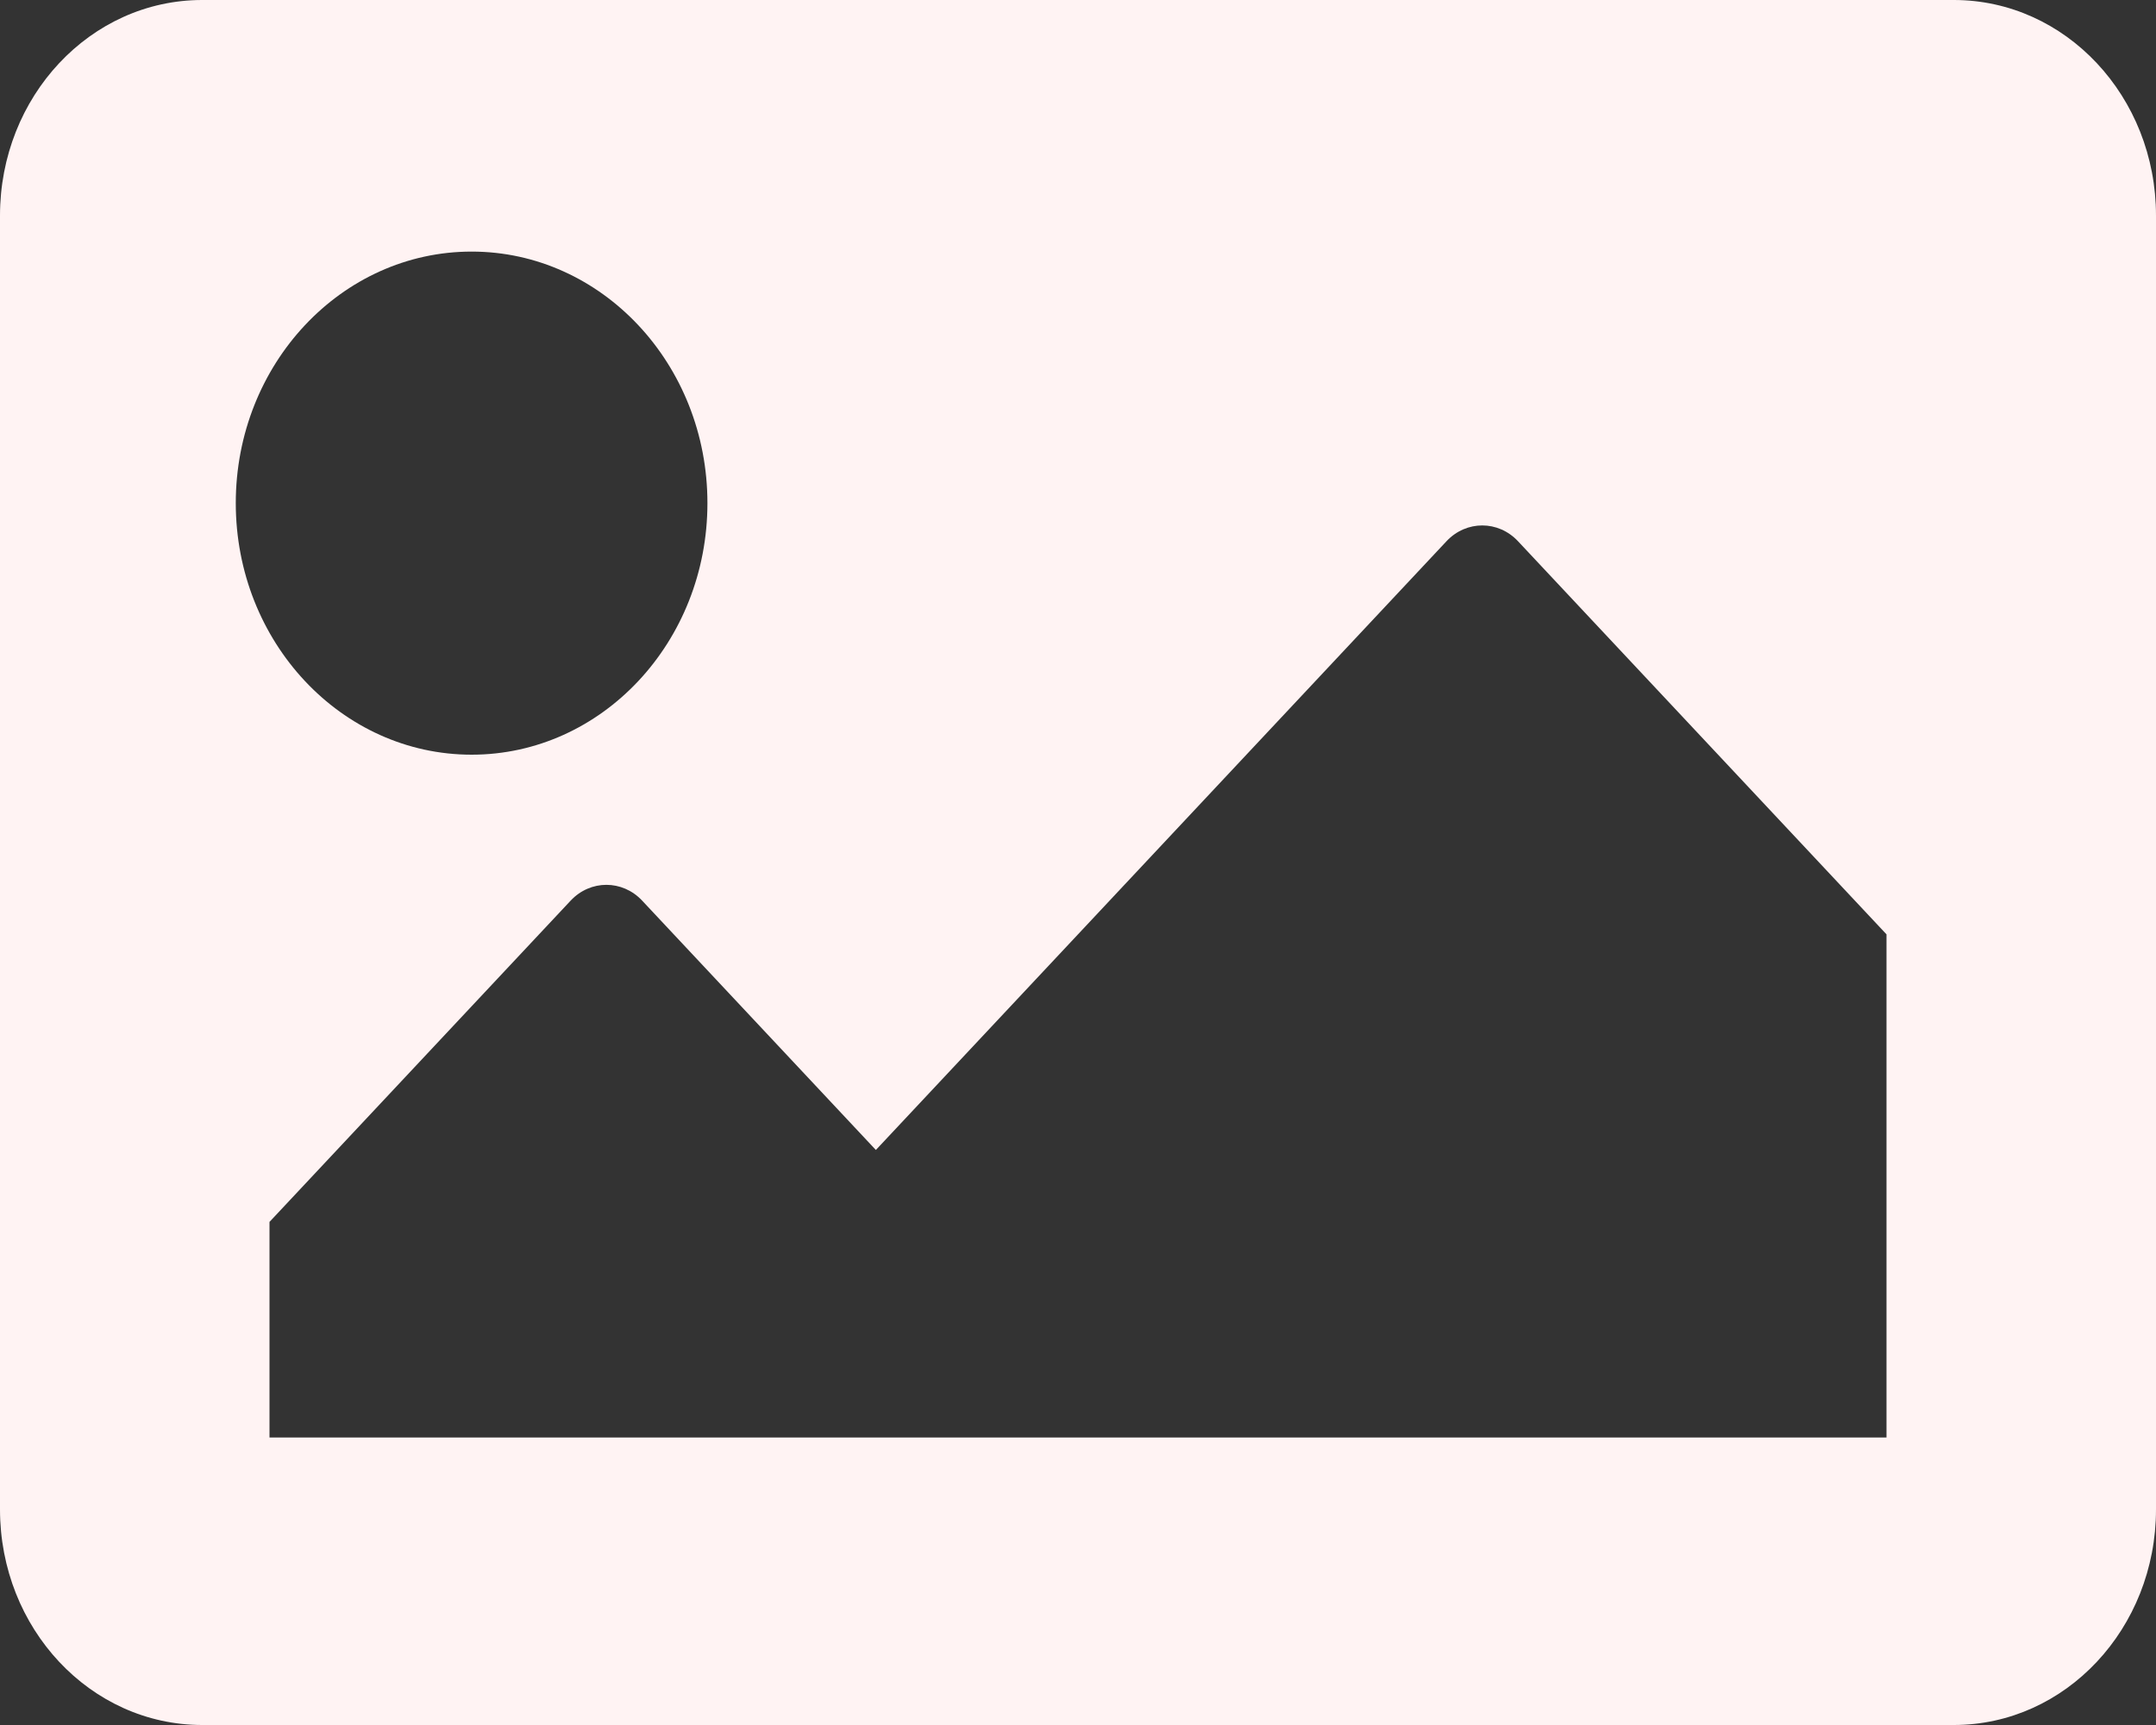 <svg width="25" height="20" viewBox="0 0 25 20" fill="none" xmlns="http://www.w3.org/2000/svg">
<rect x="0" y="0" width="25" height="20" fill="#333333" stroke="none"/>
<path d="M22.656 20H2.344C1.049 20 0 18.881 0 17.5V2.5C0 1.119 1.049 0 2.344 0H22.656C23.951 0 25 1.119 25 2.5V17.5C25 18.881 23.951 20 22.656 20ZM5.469 2.917C3.959 2.917 2.734 4.223 2.734 5.833C2.734 7.444 3.959 8.75 5.469 8.75C6.979 8.75 8.203 7.444 8.203 5.833C8.203 4.223 6.979 2.917 5.469 2.917ZM3.125 16.667H21.875V10.833L17.602 6.275C17.373 6.031 17.002 6.031 16.773 6.275L10.156 13.333L7.446 10.442C7.217 10.198 6.846 10.198 6.617 10.442L3.125 14.167V16.667Z" fill="#FFF3F3"/>
</svg>
